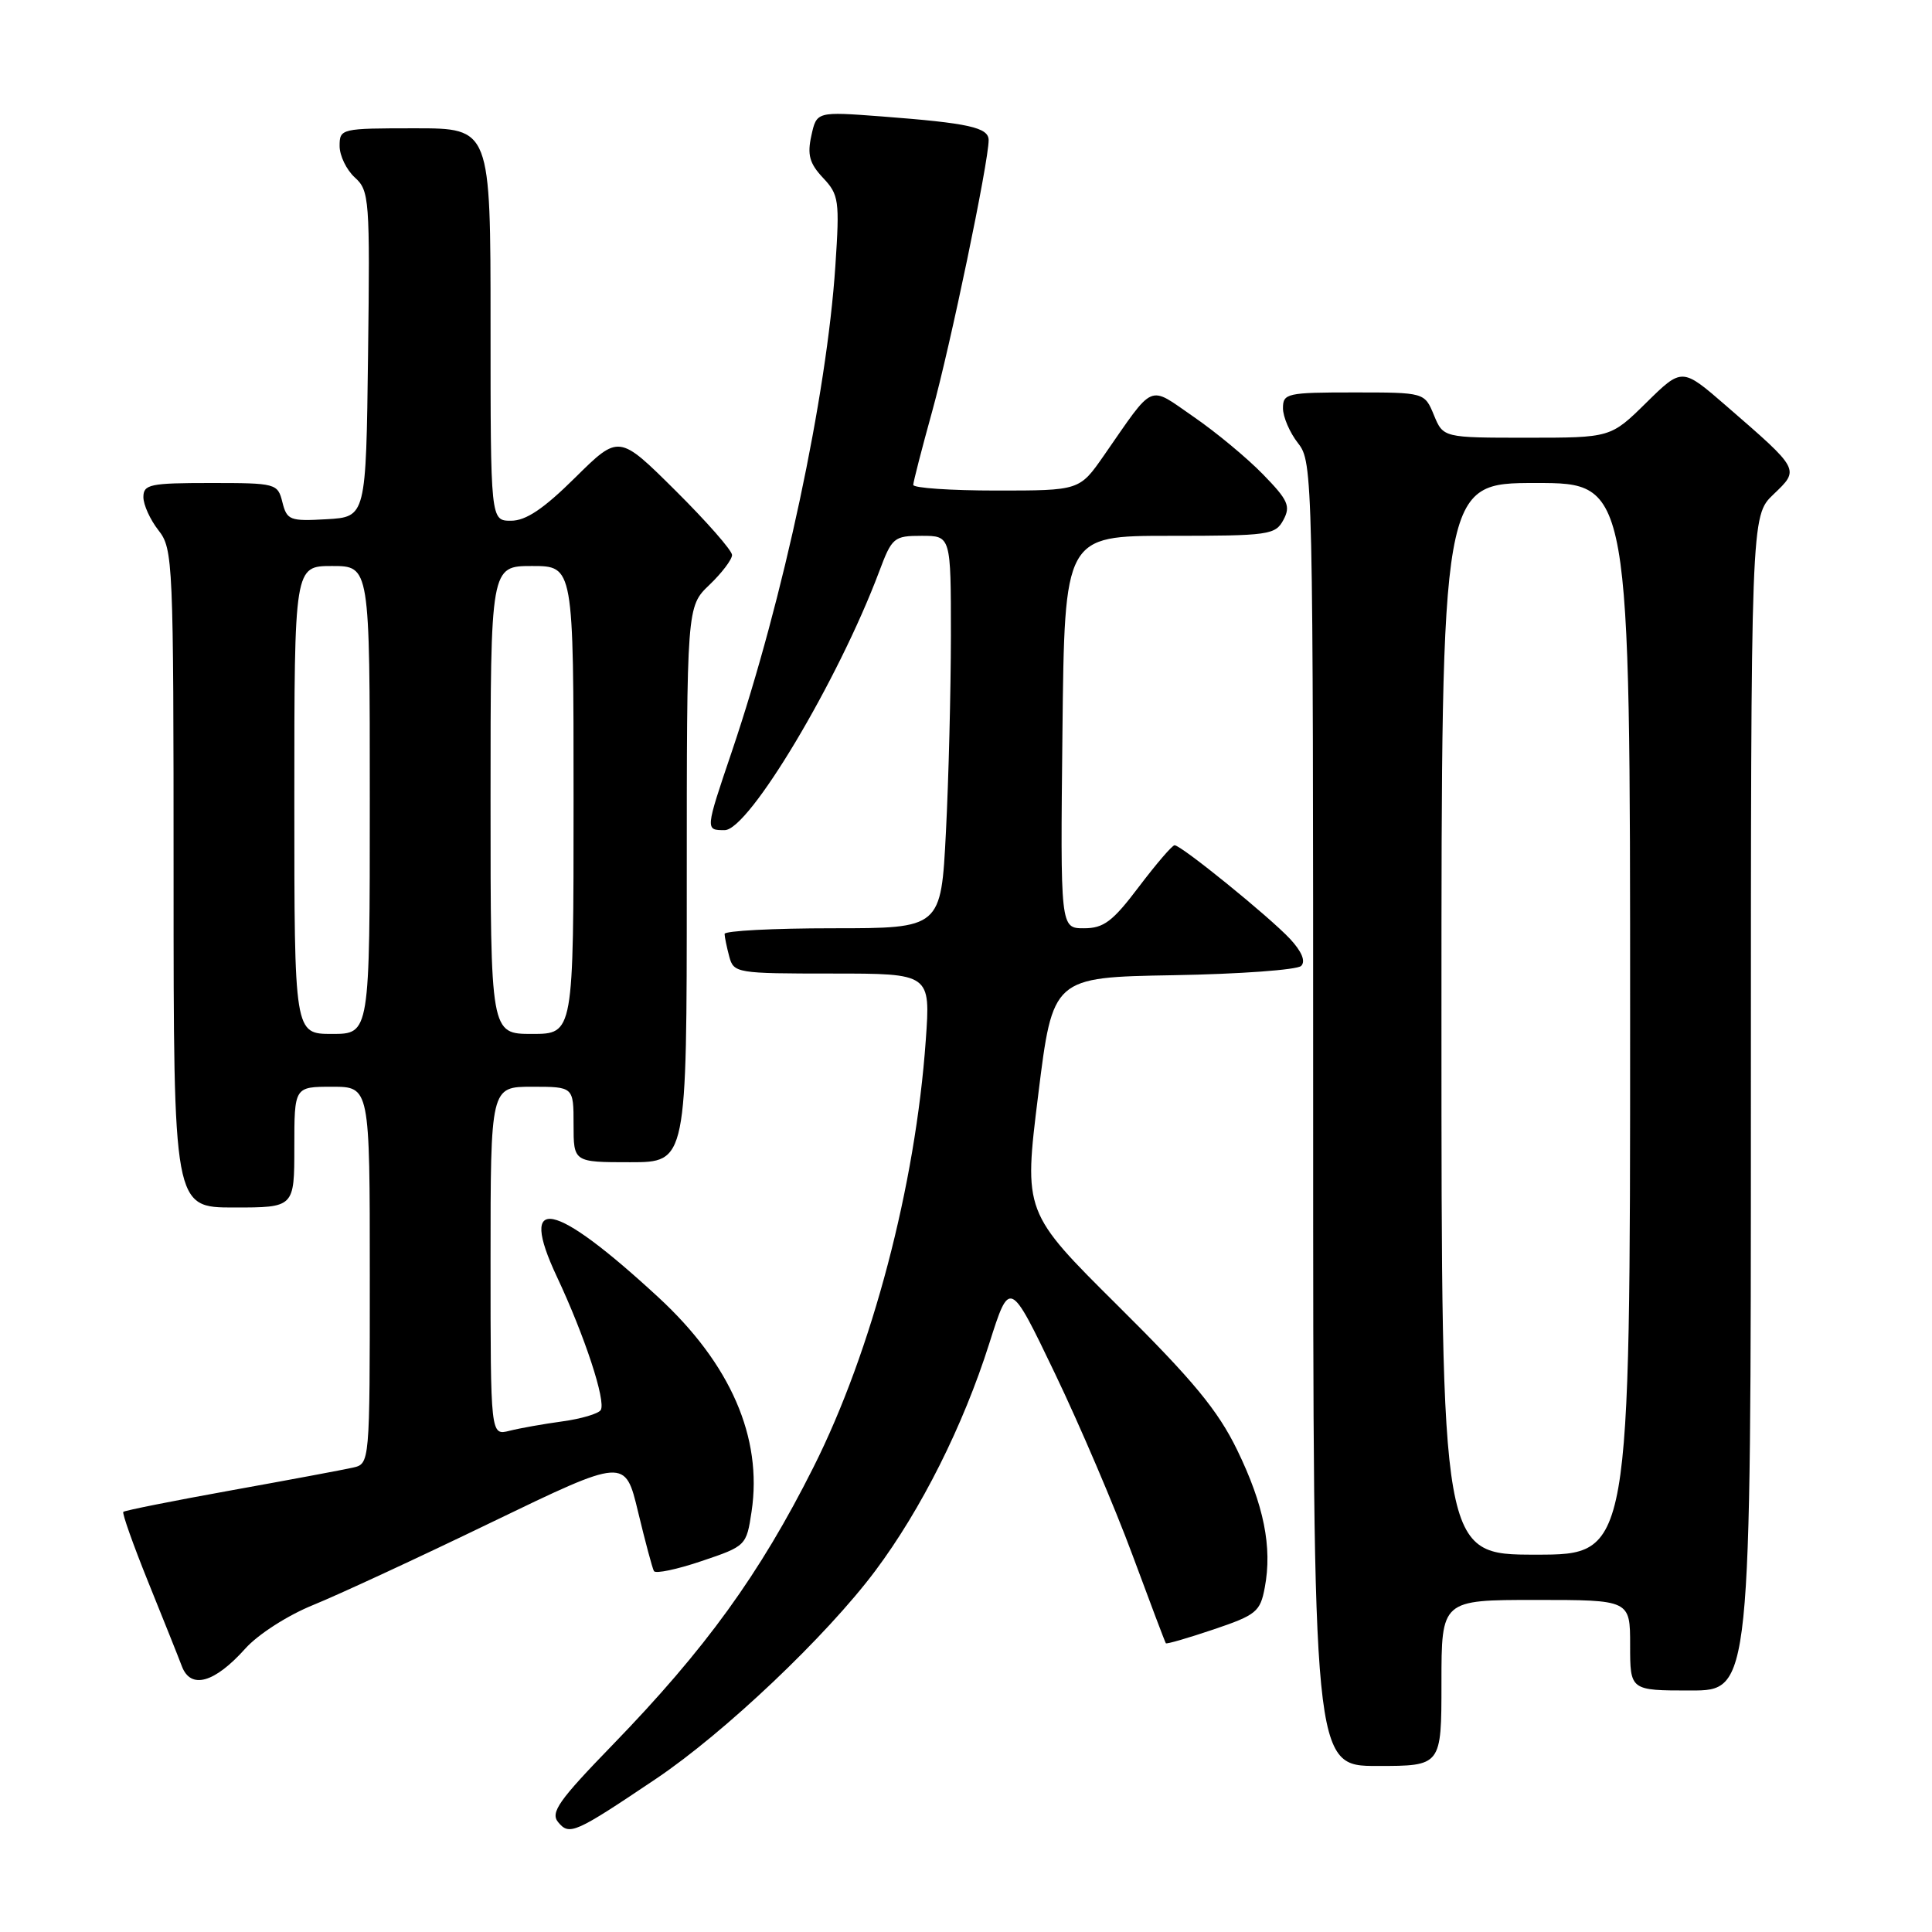 <?xml version="1.0" encoding="UTF-8" standalone="no"?>
<!DOCTYPE svg PUBLIC "-//W3C//DTD SVG 1.1//EN" "http://www.w3.org/Graphics/SVG/1.1/DTD/svg11.dtd" >
<svg xmlns="http://www.w3.org/2000/svg" xmlns:xlink="http://www.w3.org/1999/xlink" version="1.1" viewBox="0 0 256 256">
 <g >
 <path fill="currentColor"
d=" M 86.94 235.69 C 96.02 229.58 109.50 216.80 115.98 208.14 C 122.07 200.00 127.62 188.94 131.08 178.03 C 133.79 169.50 133.79 169.50 139.79 182.00 C 143.09 188.88 147.70 199.68 150.04 206.00 C 152.38 212.32 154.38 217.61 154.48 217.74 C 154.57 217.88 157.42 217.05 160.80 215.91 C 166.46 214.00 166.99 213.57 167.59 210.35 C 168.60 205.01 167.47 199.41 163.93 192.13 C 161.37 186.87 158.11 182.92 148.17 173.06 C 135.64 160.62 135.64 160.62 137.57 145.06 C 139.50 129.50 139.50 129.50 155.48 129.22 C 164.26 129.07 171.89 128.51 172.41 127.99 C 173.03 127.37 172.49 126.08 170.94 124.41 C 168.19 121.47 156.52 112.00 155.64 112.00 C 155.32 112.00 153.20 114.48 150.91 117.50 C 147.43 122.11 146.25 123.00 143.63 123.00 C 140.50 123.00 140.50 123.00 140.78 97.00 C 141.06 71.00 141.06 71.00 155.00 71.00 C 168.15 71.00 168.99 70.88 170.06 68.89 C 171.04 67.06 170.68 66.26 167.34 62.84 C 165.23 60.67 161.09 57.24 158.15 55.22 C 152.06 51.02 153.07 50.58 146.27 60.36 C 143.04 65.00 143.04 65.00 132.02 65.00 C 125.96 65.00 121.01 64.66 121.01 64.25 C 121.02 63.84 122.15 59.45 123.52 54.50 C 125.93 45.80 131.00 21.46 131.00 18.57 C 131.00 16.89 128.37 16.31 116.85 15.43 C 108.21 14.78 108.21 14.78 107.51 17.97 C 106.95 20.51 107.26 21.65 109.05 23.56 C 111.16 25.80 111.27 26.55 110.69 35.23 C 109.55 52.46 103.83 79.30 96.97 99.59 C 93.44 110.02 93.44 110.00 96.02 110.00 C 99.23 110.00 111.06 90.19 116.49 75.75 C 118.19 71.21 118.44 71.00 122.14 71.00 C 126.00 71.00 126.00 71.00 126.00 84.25 C 125.99 91.54 125.70 103.24 125.34 110.25 C 124.69 123.00 124.69 123.00 110.35 123.00 C 102.46 123.00 96.01 123.34 96.01 123.75 C 96.02 124.16 96.30 125.51 96.63 126.75 C 97.22 128.94 97.60 129.00 110.27 129.00 C 123.30 129.00 123.30 129.00 122.67 137.83 C 121.31 157.10 115.55 178.97 107.79 194.41 C 100.66 208.60 93.49 218.50 81.16 231.22 C 74.03 238.57 72.90 240.17 73.96 241.45 C 75.45 243.25 76.17 242.93 86.94 235.69 Z  M 191.00 223.00 C 191.00 212.00 191.00 212.00 203.50 212.00 C 216.00 212.00 216.00 212.00 216.00 218.00 C 216.00 224.00 216.00 224.00 224.00 224.00 C 232.00 224.00 232.00 224.00 232.00 146.19 C 232.00 68.37 232.00 68.37 234.99 65.51 C 238.49 62.16 238.56 62.30 228.69 53.74 C 222.88 48.70 222.88 48.70 218.15 53.35 C 213.43 58.00 213.43 58.00 202.34 58.00 C 191.24 58.00 191.24 58.00 190.00 55.00 C 188.76 52.00 188.76 52.00 179.38 52.00 C 170.53 52.00 170.00 52.12 170.00 54.09 C 170.00 55.24 170.90 57.33 172.00 58.73 C 173.96 61.23 174.00 62.78 174.00 147.63 C 174.00 234.00 174.00 234.00 182.50 234.00 C 191.00 234.00 191.00 234.00 191.00 223.00 Z  M 32.50 218.45 C 34.19 216.56 38.12 214.04 41.50 212.67 C 44.80 211.33 55.45 206.40 65.16 201.70 C 82.83 193.17 82.83 193.17 84.55 200.34 C 85.50 204.28 86.44 207.81 86.65 208.18 C 86.86 208.55 89.70 207.96 92.97 206.85 C 98.85 204.87 98.91 204.81 99.59 200.27 C 101.05 190.49 96.81 180.73 87.24 171.90 C 73.32 159.05 68.59 158.09 73.78 169.15 C 77.49 177.04 80.32 185.67 79.60 186.84 C 79.30 187.32 77.02 188.00 74.53 188.34 C 72.04 188.68 68.88 189.24 67.50 189.59 C 65.00 190.22 65.00 190.22 65.00 167.11 C 65.00 144.00 65.00 144.00 70.50 144.00 C 76.00 144.00 76.00 144.00 76.00 149.00 C 76.00 154.00 76.00 154.00 83.50 154.00 C 91.00 154.00 91.00 154.00 91.00 117.19 C 91.00 80.37 91.00 80.37 94.00 77.50 C 95.65 75.92 97.00 74.14 97.00 73.54 C 97.00 72.94 93.63 69.10 89.50 65.00 C 82.01 57.56 82.01 57.56 76.22 63.28 C 72.04 67.42 69.69 69.00 67.72 69.00 C 65.00 69.00 65.00 69.00 65.00 43.00 C 65.00 17.00 65.00 17.00 55.00 17.00 C 45.18 17.00 45.00 17.04 45.00 19.35 C 45.00 20.63 45.91 22.51 47.02 23.52 C 48.94 25.26 49.03 26.37 48.77 46.92 C 48.50 68.50 48.50 68.50 43.28 68.80 C 38.41 69.08 38.02 68.93 37.42 66.55 C 36.80 64.06 36.59 64.00 27.89 64.00 C 19.88 64.00 19.00 64.18 19.00 65.87 C 19.00 66.89 19.90 68.87 21.00 70.27 C 22.93 72.73 23.00 74.33 23.00 116.41 C 23.00 160.00 23.00 160.00 31.00 160.00 C 39.00 160.00 39.00 160.00 39.00 152.00 C 39.00 144.00 39.00 144.00 44.00 144.00 C 49.00 144.00 49.00 144.00 49.00 168.98 C 49.00 193.96 49.00 193.96 46.75 194.47 C 45.51 194.75 38.24 196.11 30.58 197.49 C 22.93 198.87 16.52 200.15 16.34 200.33 C 16.16 200.50 17.64 204.67 19.62 209.58 C 21.60 214.48 23.63 219.54 24.11 220.82 C 25.29 223.88 28.43 222.99 32.50 218.45 Z  M 191.00 135.00 C 191.00 64.00 191.00 64.00 203.50 64.00 C 216.00 64.00 216.00 64.00 216.00 135.00 C 216.00 206.00 216.00 206.00 203.50 206.00 C 191.00 206.00 191.00 206.00 191.00 135.00 Z  M 39.00 106.00 C 39.00 75.00 39.00 75.00 44.00 75.00 C 49.00 75.00 49.00 75.00 49.00 106.00 C 49.00 137.00 49.00 137.00 44.00 137.00 C 39.00 137.00 39.00 137.00 39.00 106.00 Z  M 65.00 106.00 C 65.00 75.00 65.00 75.00 70.50 75.00 C 76.00 75.00 76.00 75.00 76.00 106.00 C 76.00 137.00 76.00 137.00 70.50 137.00 C 65.00 137.00 65.00 137.00 65.00 106.00 Z "/>
</g>
</svg>